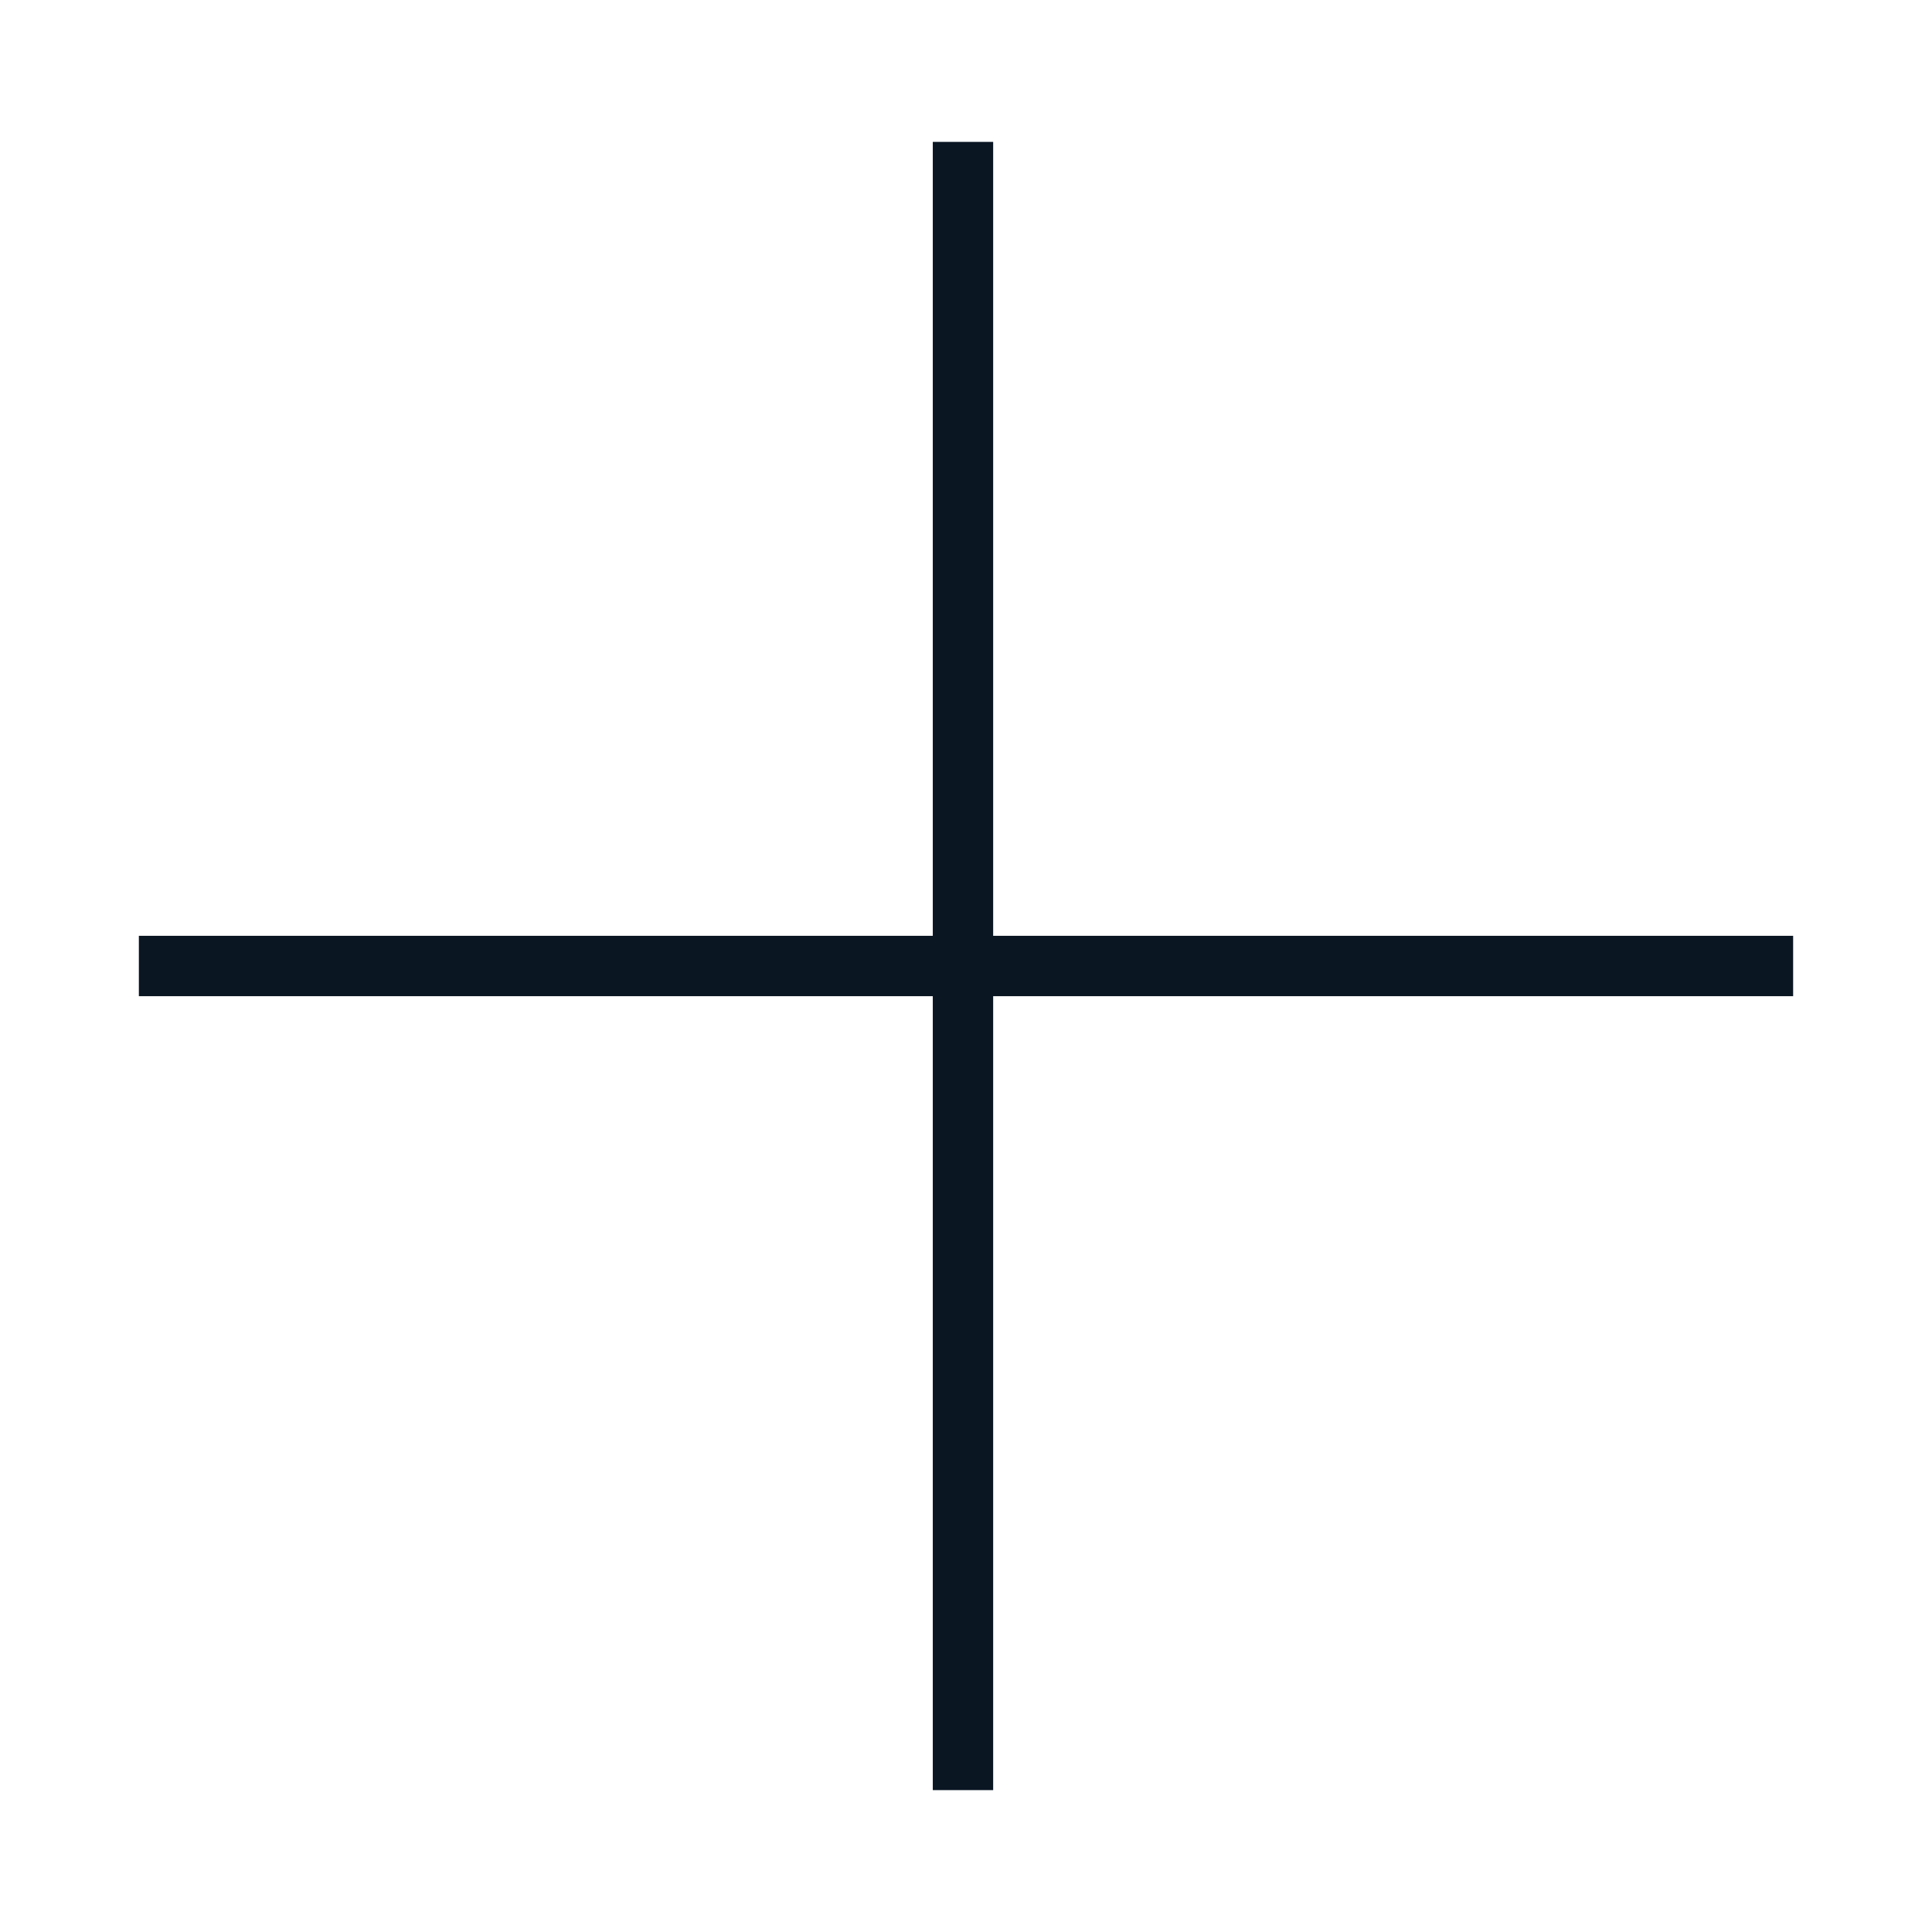 <?xml version="1.0" encoding="utf-8"?>
<!-- Generator: Adobe Illustrator 24.2.1, SVG Export Plug-In . SVG Version: 6.00 Build 0)  -->
<svg version="1.1" id="Capa_1" xmlns="http://www.w3.org/2000/svg" xmlns:xlink="http://www.w3.org/1999/xlink" x="0px" y="0px"
	 viewBox="0 0 64 64" style="enable-background:new 0 0 64 64;" xml:space="preserve">
<style type="text/css">
	.st0{fill:none;}
	.st1{fill:#0B1623;}
</style>
<rect class="st0" width="64" height="64"/>
<polygon class="st1" points="32.9,31 32.9,4.7 30.9,4.7 30.9,31 4.6,31 4.6,33 30.9,33 30.9,59.3 32.9,59.3 32.9,33 59.4,33 
	59.4,31 "/>
</svg>
